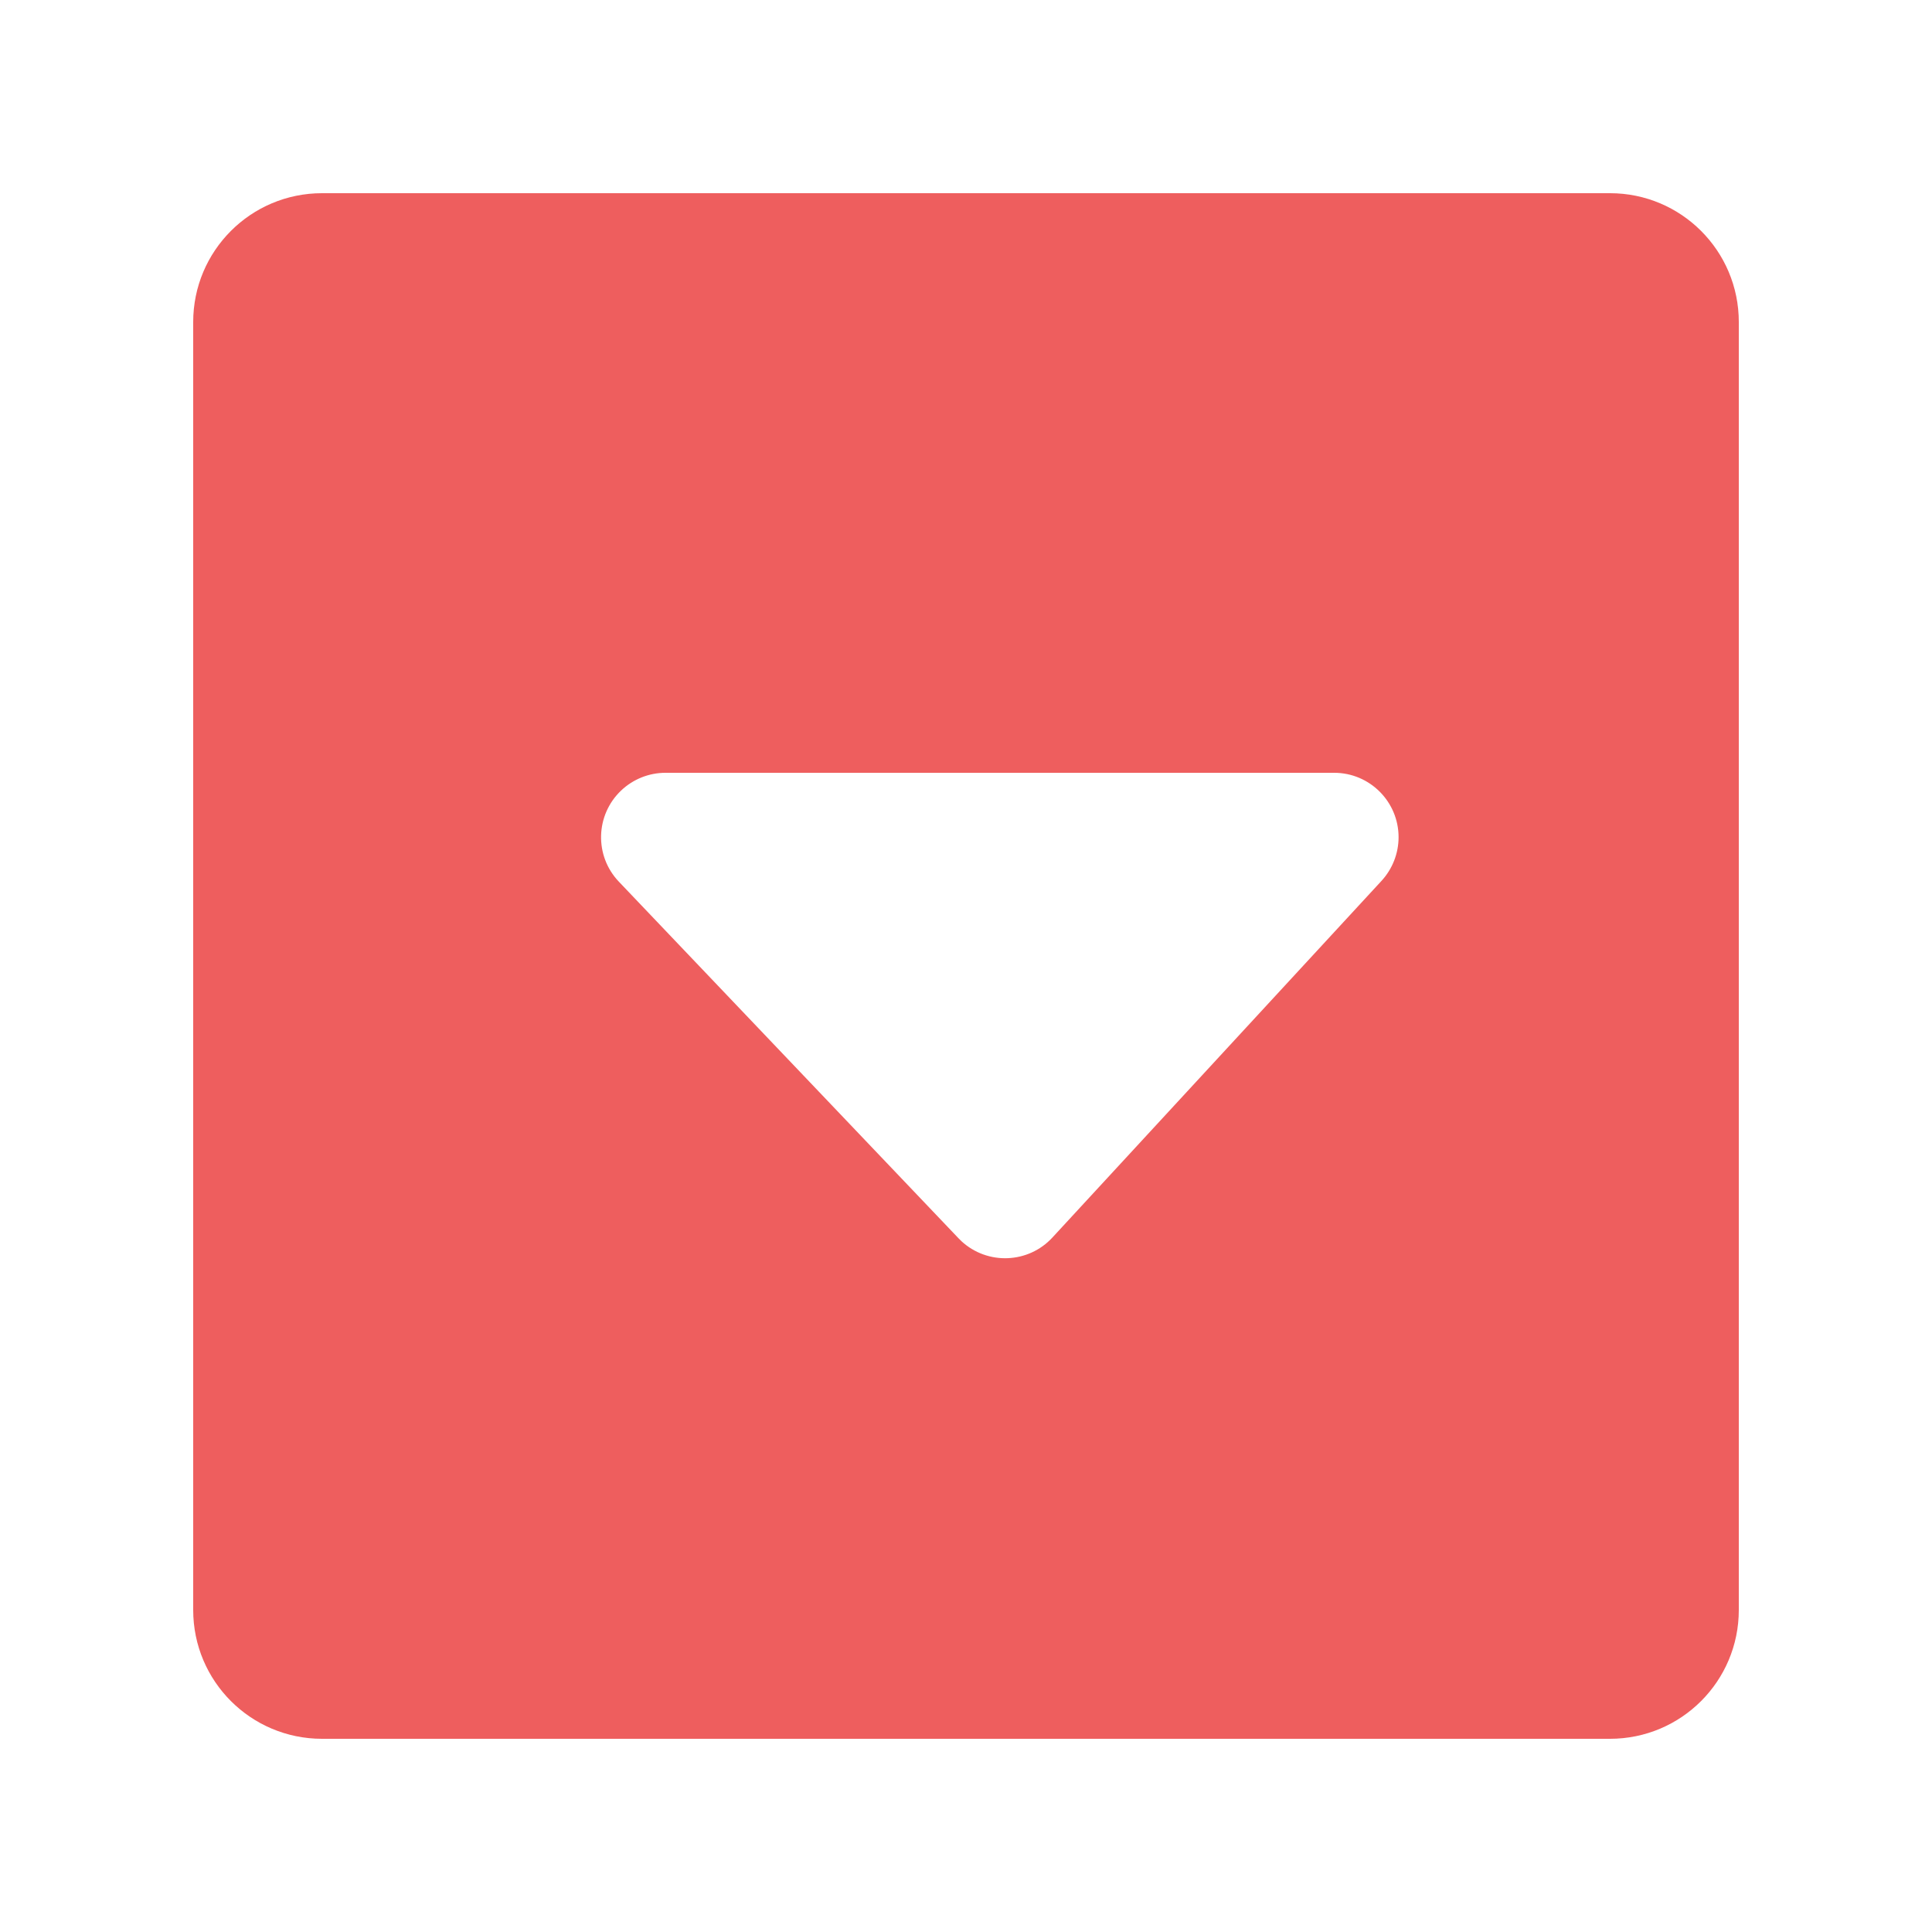 <?xml version="1.0" encoding="UTF-8"?>
<svg width="30px" height="30px" viewBox="0 0 30 30" version="1.1" xmlns="http://www.w3.org/2000/svg" xmlns:xlink="http://www.w3.org/1999/xlink">
    <!-- Generator: Sketch 63.1 (92452) - https://sketch.com -->
    <title>下拉框</title>
    <desc>Created with Sketch.</desc>
    <g id="下拉框" stroke="none" stroke-width="1" fill="none" fill-rule="evenodd">
        <g id="编组-33">
            <rect id="矩形备份-26" x="0" y="0" width="30" height="30"></rect>
            <path d="M25,3 C26.105,3 27,3.895 27,5 L27,25 C27,26.105 26.105,27 25,27 L5,27 C3.895,27 3,26.105 3,25 L3,5 C3,3.895 3.895,3 5,3 L25,3 Z M20.717,12 L10.333,12 C10.077,12 9.83,12.099 9.644,12.276 C9.244,12.657 9.228,13.29 9.609,13.69 L9.609,13.69 L14.883,19.227 C14.898,19.243 14.914,19.258 14.929,19.273 C15.335,19.647 15.968,19.622 16.342,19.216 L16.342,19.216 L21.452,13.678 C21.622,13.493 21.717,13.251 21.717,13 C21.717,12.448 21.269,12 20.717,12 L20.717,12 Z" id="通用下拉框-面备份" fill="#EE5E5E"></path>
        </g>
    </g>
</svg>